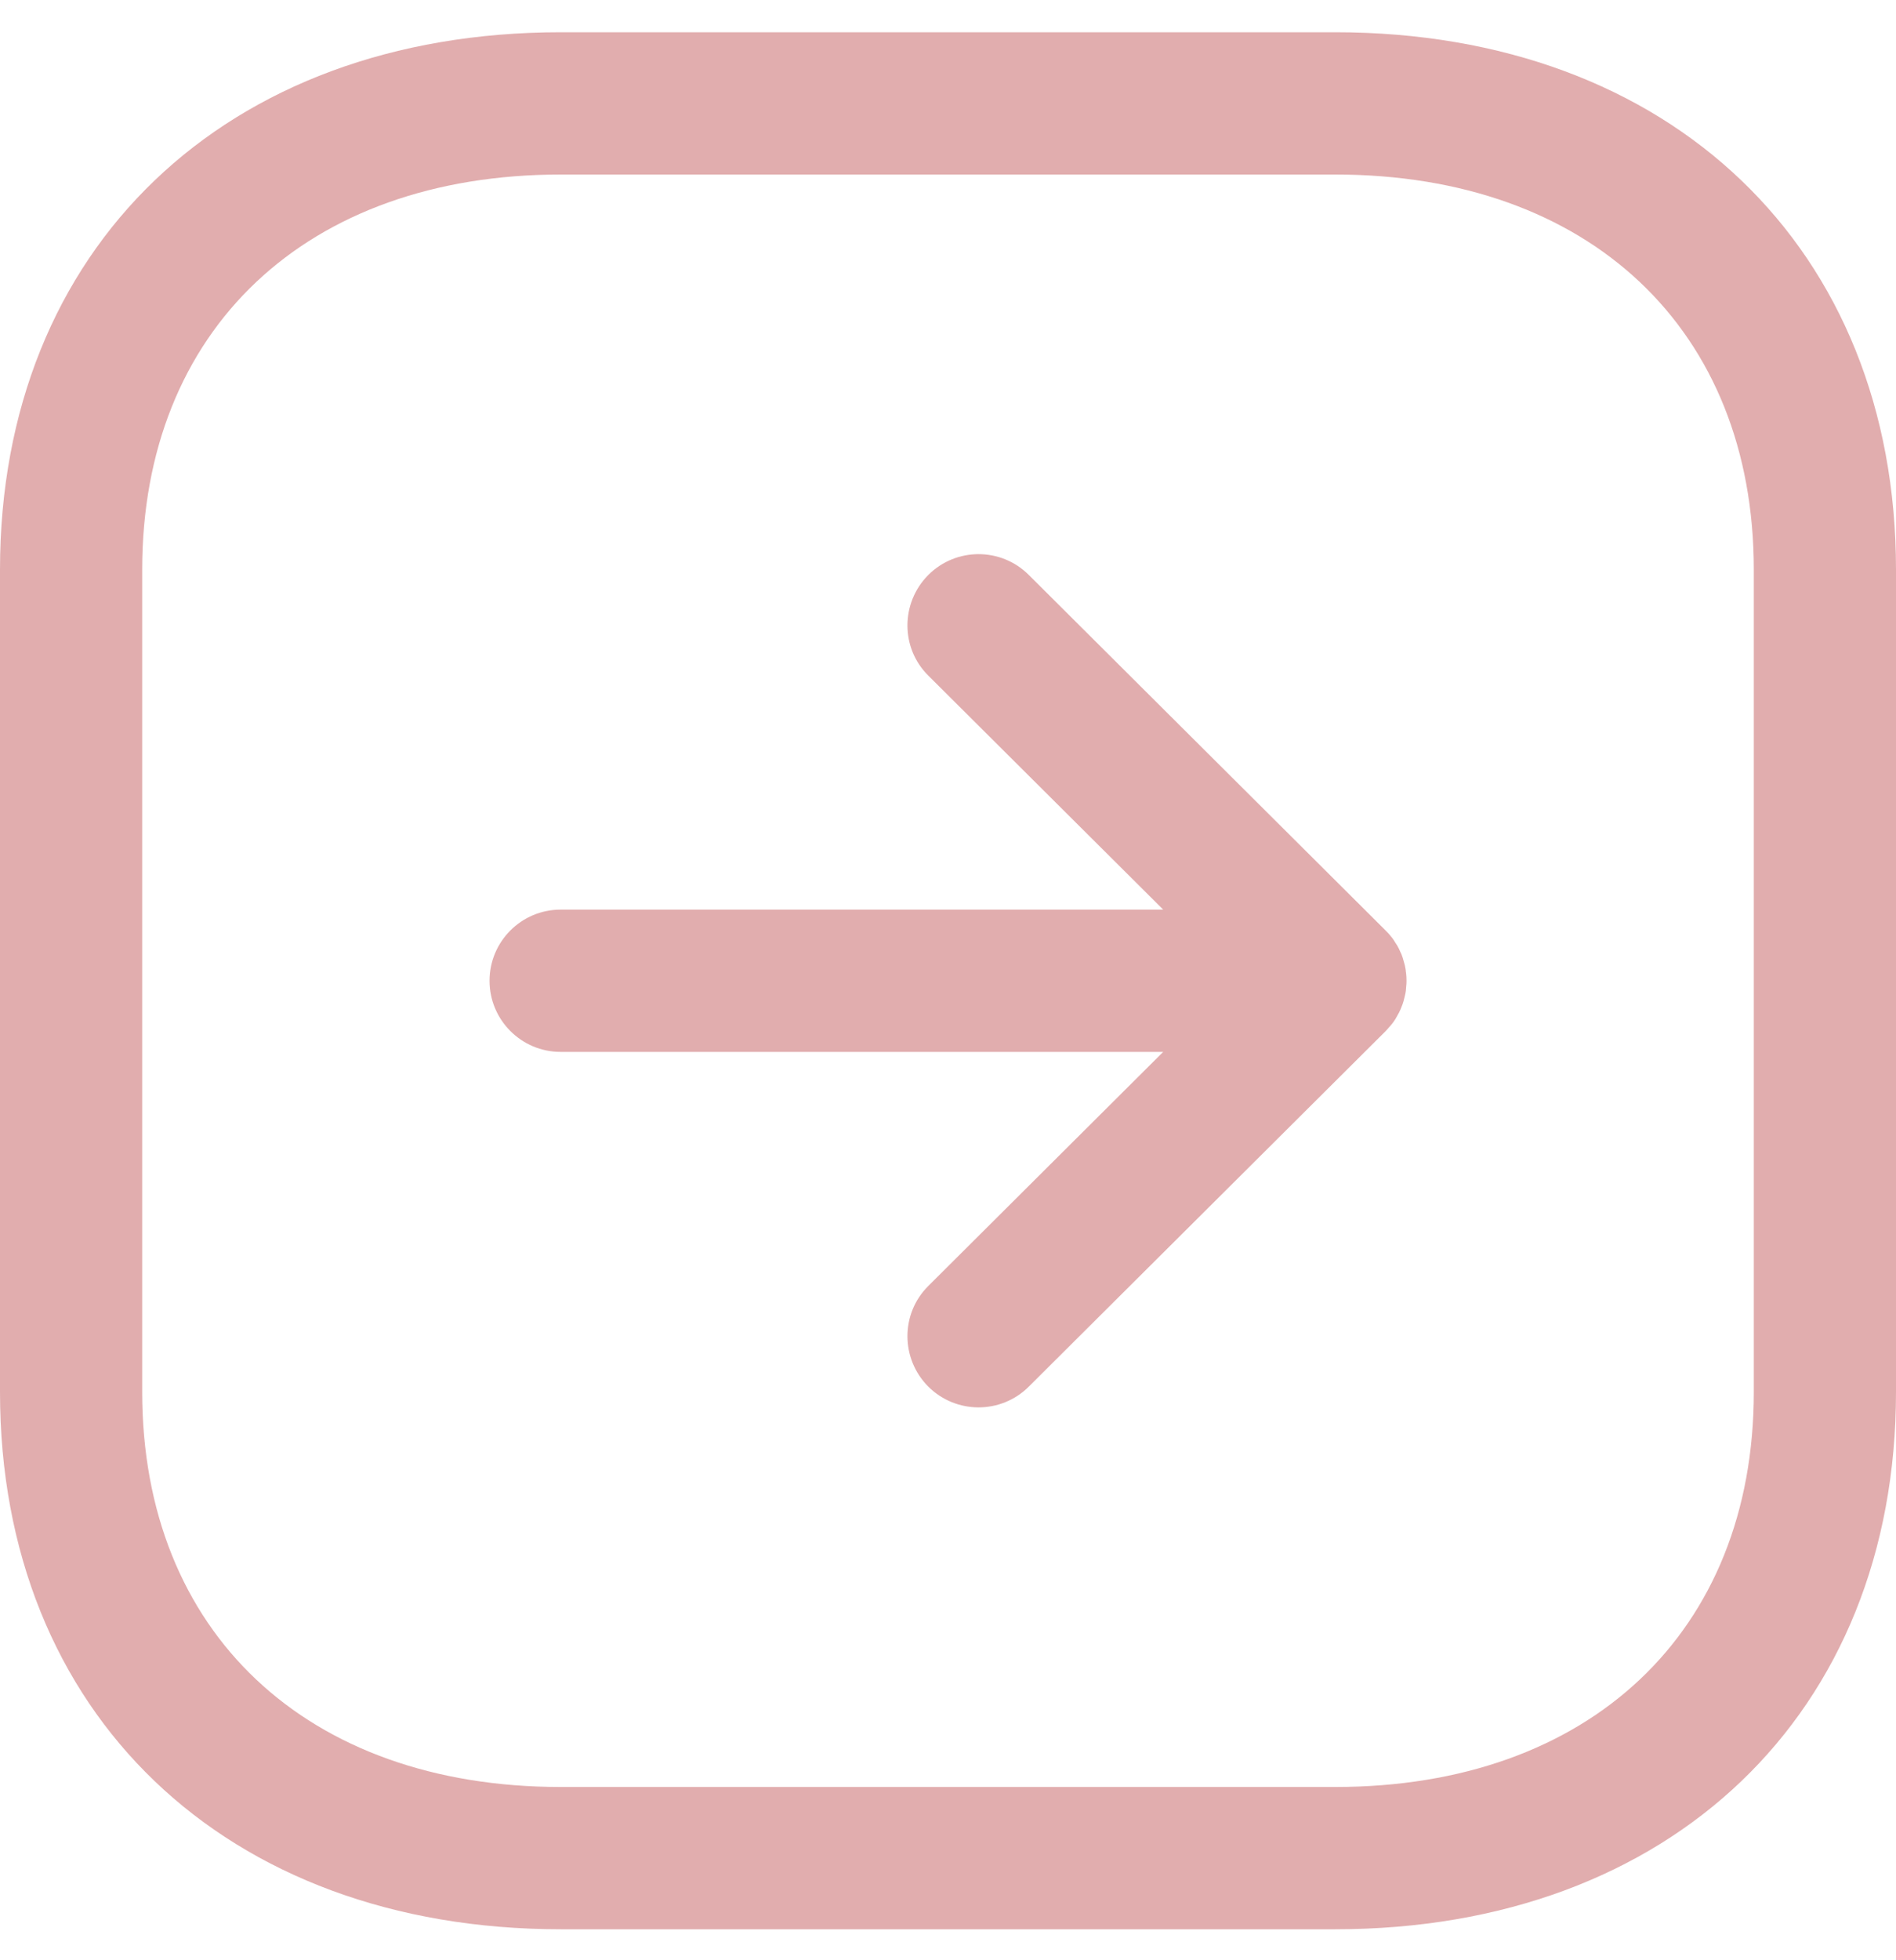 <svg width="30" height="31" viewBox="0 0 30 31" fill="none" xmlns="http://www.w3.org/2000/svg">
<path fill-rule="evenodd" clip-rule="evenodd" d="M-9.39904e-07 22.013C-1.16211e-06 27.096 3.567 30.51 8.874 30.51L21.126 30.51C26.433 30.51 30 27.096 30 22.013L30 9.009C30 3.926 26.433 0.51 21.126 0.51L8.874 0.51C3.567 0.51 -1.49296e-07 3.926 -3.71503e-07 9.009L-9.39904e-07 22.013ZM2.25 22.013L2.25 9.009C2.25 5.214 4.849 2.76 8.874 2.76L21.126 2.76C25.151 2.76 27.75 5.214 27.75 9.009L27.75 22.013C27.75 25.808 25.151 28.26 21.126 28.26L8.874 28.26C4.849 28.26 2.25 25.808 2.25 22.013ZM7.746 15.51C7.746 16.131 8.25 16.635 8.871 16.635L18.405 16.635L14.689 20.336C14.247 20.775 14.25 21.486 14.686 21.926C15.124 22.365 15.837 22.368 16.278 21.929L21.924 16.307C21.96 16.27 21.993 16.232 22.024 16.192L21.924 16.307C21.984 16.248 22.036 16.183 22.081 16.113C22.09 16.096 22.1 16.079 22.109 16.062C22.129 16.03 22.146 15.996 22.161 15.961C22.164 15.951 22.168 15.942 22.172 15.933C22.187 15.899 22.2 15.862 22.21 15.825C22.216 15.802 22.222 15.779 22.227 15.756C22.235 15.728 22.24 15.7 22.244 15.671C22.246 15.648 22.248 15.624 22.25 15.6C22.254 15.57 22.255 15.54 22.255 15.51L22.248 15.422L22.244 15.358C22.243 15.355 22.243 15.352 22.242 15.348L22.255 15.51C22.255 15.427 22.246 15.345 22.228 15.264C22.222 15.241 22.216 15.218 22.209 15.196C22.2 15.158 22.187 15.122 22.173 15.086C22.168 15.078 22.164 15.069 22.16 15.06C22.146 15.024 22.129 14.991 22.11 14.957C22.1 14.942 22.09 14.925 22.079 14.909C22.063 14.88 22.044 14.854 22.025 14.828C21.99 14.784 21.953 14.742 21.913 14.704L16.278 9.092C15.837 8.652 15.124 8.655 14.686 9.095C14.25 9.536 14.247 10.247 14.689 10.685L18.405 14.385L8.871 14.385C8.25 14.385 7.746 14.889 7.746 15.51Z" fill="#E1ADAE"/>
</svg>
